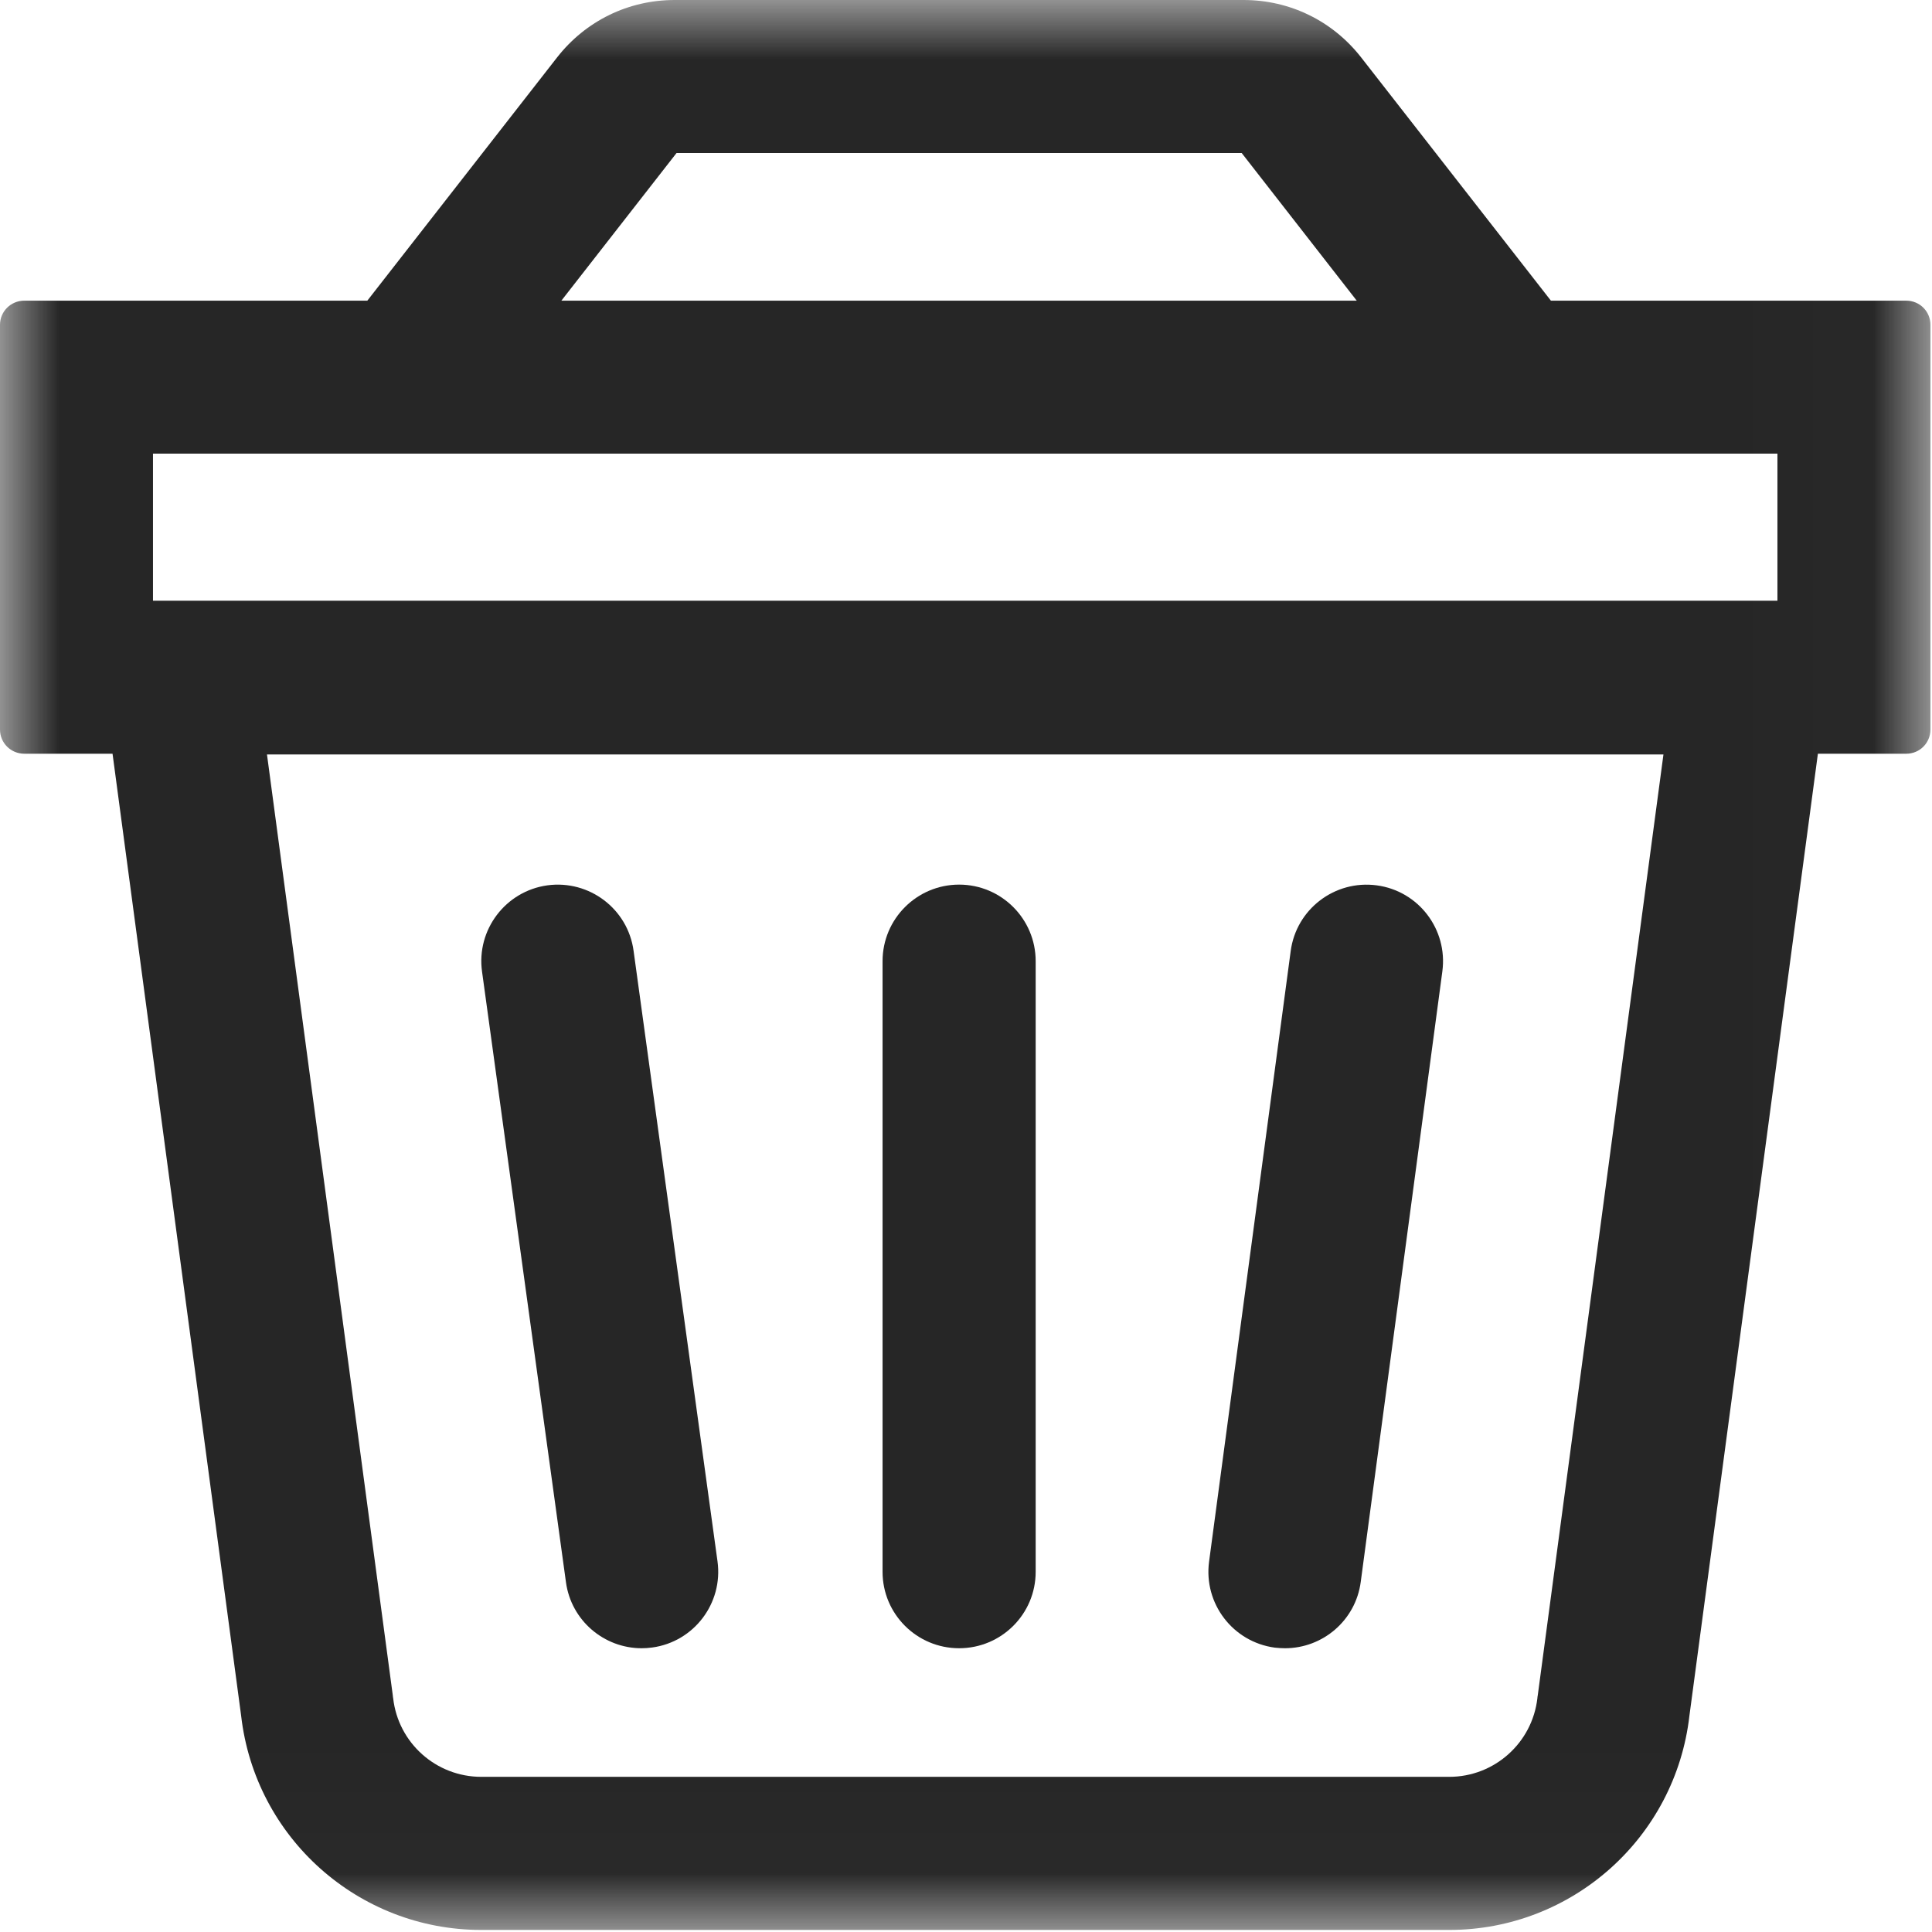 <?xml version="1.0" encoding="UTF-8"?>
<svg width="16px" height="16px" viewBox="0 0 16 16" version="1.1" xmlns="http://www.w3.org/2000/svg" xmlns:xlink="http://www.w3.org/1999/xlink">
    <title>ActionDelete</title>
    <defs>
        <polygon id="path-1" points="0 15.983 15.987 15.983 15.987 0 0 0"></polygon>
    </defs>
    <g id="MASTER-DOC" stroke="none" stroke-width="1" fill="none" fill-rule="evenodd">
        <g id="ACTION-PICKER-ALT" transform="translate(-16, -614)">
            <g id="ActionDelete" transform="translate(16, 614)">
                <path d="M7.943,13.65 C8.293,13.65 8.577,13.367 8.577,13.017 L8.577,7.96 C8.577,7.61 8.293,7.326 7.943,7.326 C7.593,7.326 7.309,7.61 7.309,7.96 L7.309,13.017 C7.309,13.367 7.593,13.65 7.943,13.65" id="Fill-1" fill="#262626"></path>
                <path d="M10.557,13.645 C10.586,13.648 10.614,13.65 10.642,13.65 C10.955,13.65 11.227,13.419 11.269,13.101 L11.945,8.044 C11.991,7.697 11.748,7.378 11.401,7.332 C11.054,7.286 10.735,7.529 10.689,7.876 L10.013,12.933 C9.967,13.28 10.21,13.598 10.557,13.645" id="Fill-3" fill="#262626"></path>
                <path d="M4.687,13.103 C4.73,13.42 5.002,13.65 5.314,13.65 C5.342,13.65 5.371,13.648 5.401,13.644 C5.747,13.597 5.99,13.277 5.942,12.93 L5.247,7.874 C5.2,7.527 4.88,7.285 4.533,7.332 C4.187,7.38 3.944,7.7 3.992,8.046 L4.687,13.103 Z" id="Fill-5" fill="#262626"></path>
                <mask id="mask-2" fill="white">
                    <use xlink:href="#path-1"></use>
                </mask>
                <g id="Clip-8"></g>
                <path d="M1.267,4.975 L14.72,4.975 L14.72,3.757 L1.267,3.757 L1.267,4.975 Z M5.603,1.267 L10.283,1.267 L11.236,2.49 L4.649,2.49 L5.603,1.267 Z M12.735,14.041 L12.733,14.052 L12.732,14.064 C12.689,14.435 12.375,14.715 12.002,14.715 L3.986,14.715 C3.612,14.715 3.298,14.435 3.256,14.064 L3.254,14.052 L3.253,14.041 L2.211,6.248 L13.776,6.248 L12.735,14.041 Z M15.787,2.49 L12.844,2.49 L11.272,0.475 C11.036,0.173 10.682,0 10.299,0 L5.587,0 C5.204,0 4.85,0.173 4.614,0.475 L3.042,2.49 L0.201,2.49 C0.09,2.49 0,2.579 0,2.69 L0,6.042 C0,6.153 0.09,6.242 0.201,6.242 L0.932,6.242 L1.997,14.209 C2.113,15.22 2.968,15.983 3.986,15.983 L12.002,15.983 C13.019,15.983 13.875,15.22 13.991,14.209 L15.055,6.242 L15.787,6.242 C15.898,6.242 15.987,6.153 15.987,6.042 L15.987,2.69 C15.987,2.579 15.898,2.49 15.787,2.49 L15.787,2.49 Z" id="Fill-7" fill="#262626" mask="url(#mask-2)"></path>
            </g>
        </g>
    </g>
</svg>